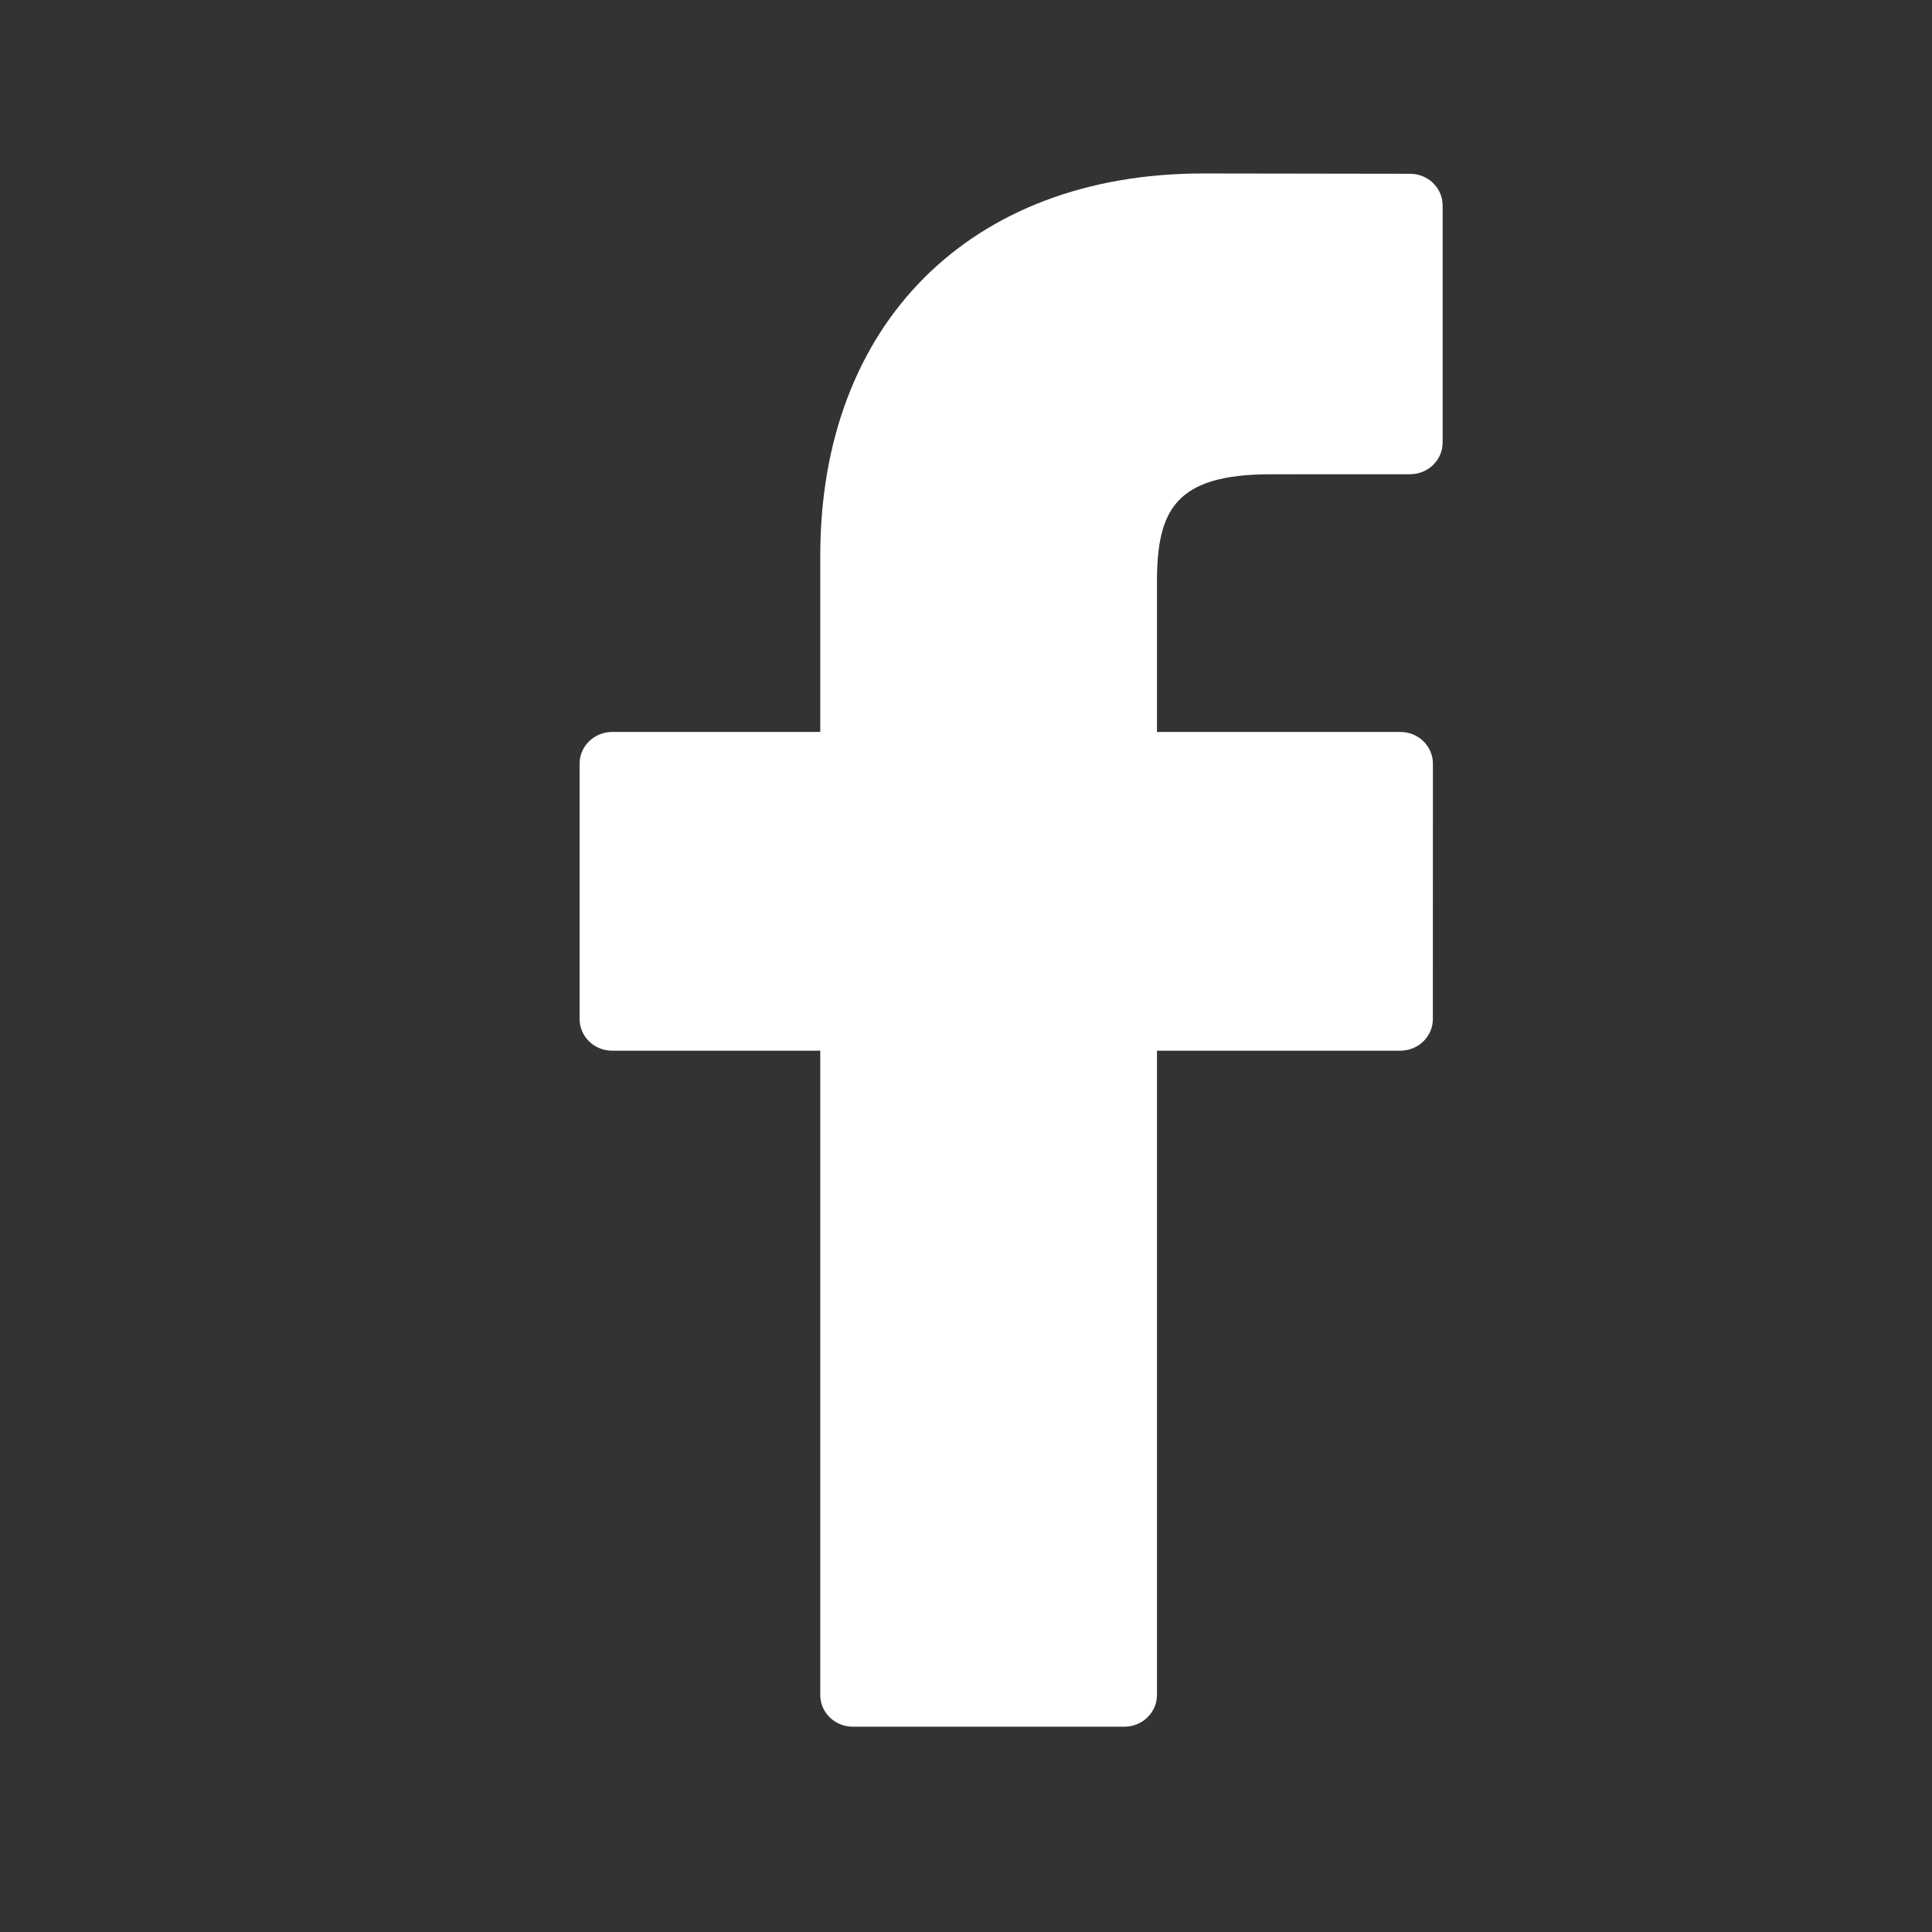 <svg width="37" height="37" viewBox="0 0 37 37" fill="none" xmlns="http://www.w3.org/2000/svg">
<rect x="0" y="0" width="37" height="37" fill="#333333" stroke="none"/>
<path d="M27.006 3.328L23.041 3.322C18.587 3.322 15.709 6.196 15.709 10.643V14.018H11.723C11.379 14.018 11.1 14.29 11.1 14.625V19.515C11.1 19.85 11.379 20.122 11.723 20.122H15.709V32.462C15.709 32.797 15.988 33.068 16.332 33.068H21.533C21.878 33.068 22.157 32.796 22.157 32.462V20.122H26.817C27.162 20.122 27.441 19.85 27.441 19.515L27.442 14.625C27.442 14.464 27.377 14.31 27.26 14.196C27.143 14.082 26.984 14.018 26.819 14.018H22.157V11.157C22.157 9.782 22.493 9.083 24.334 9.083L27.005 9.082C27.349 9.082 27.628 8.811 27.628 8.476V3.935C27.628 3.6 27.35 3.329 27.006 3.328Z" fill="white"/>
</svg>
